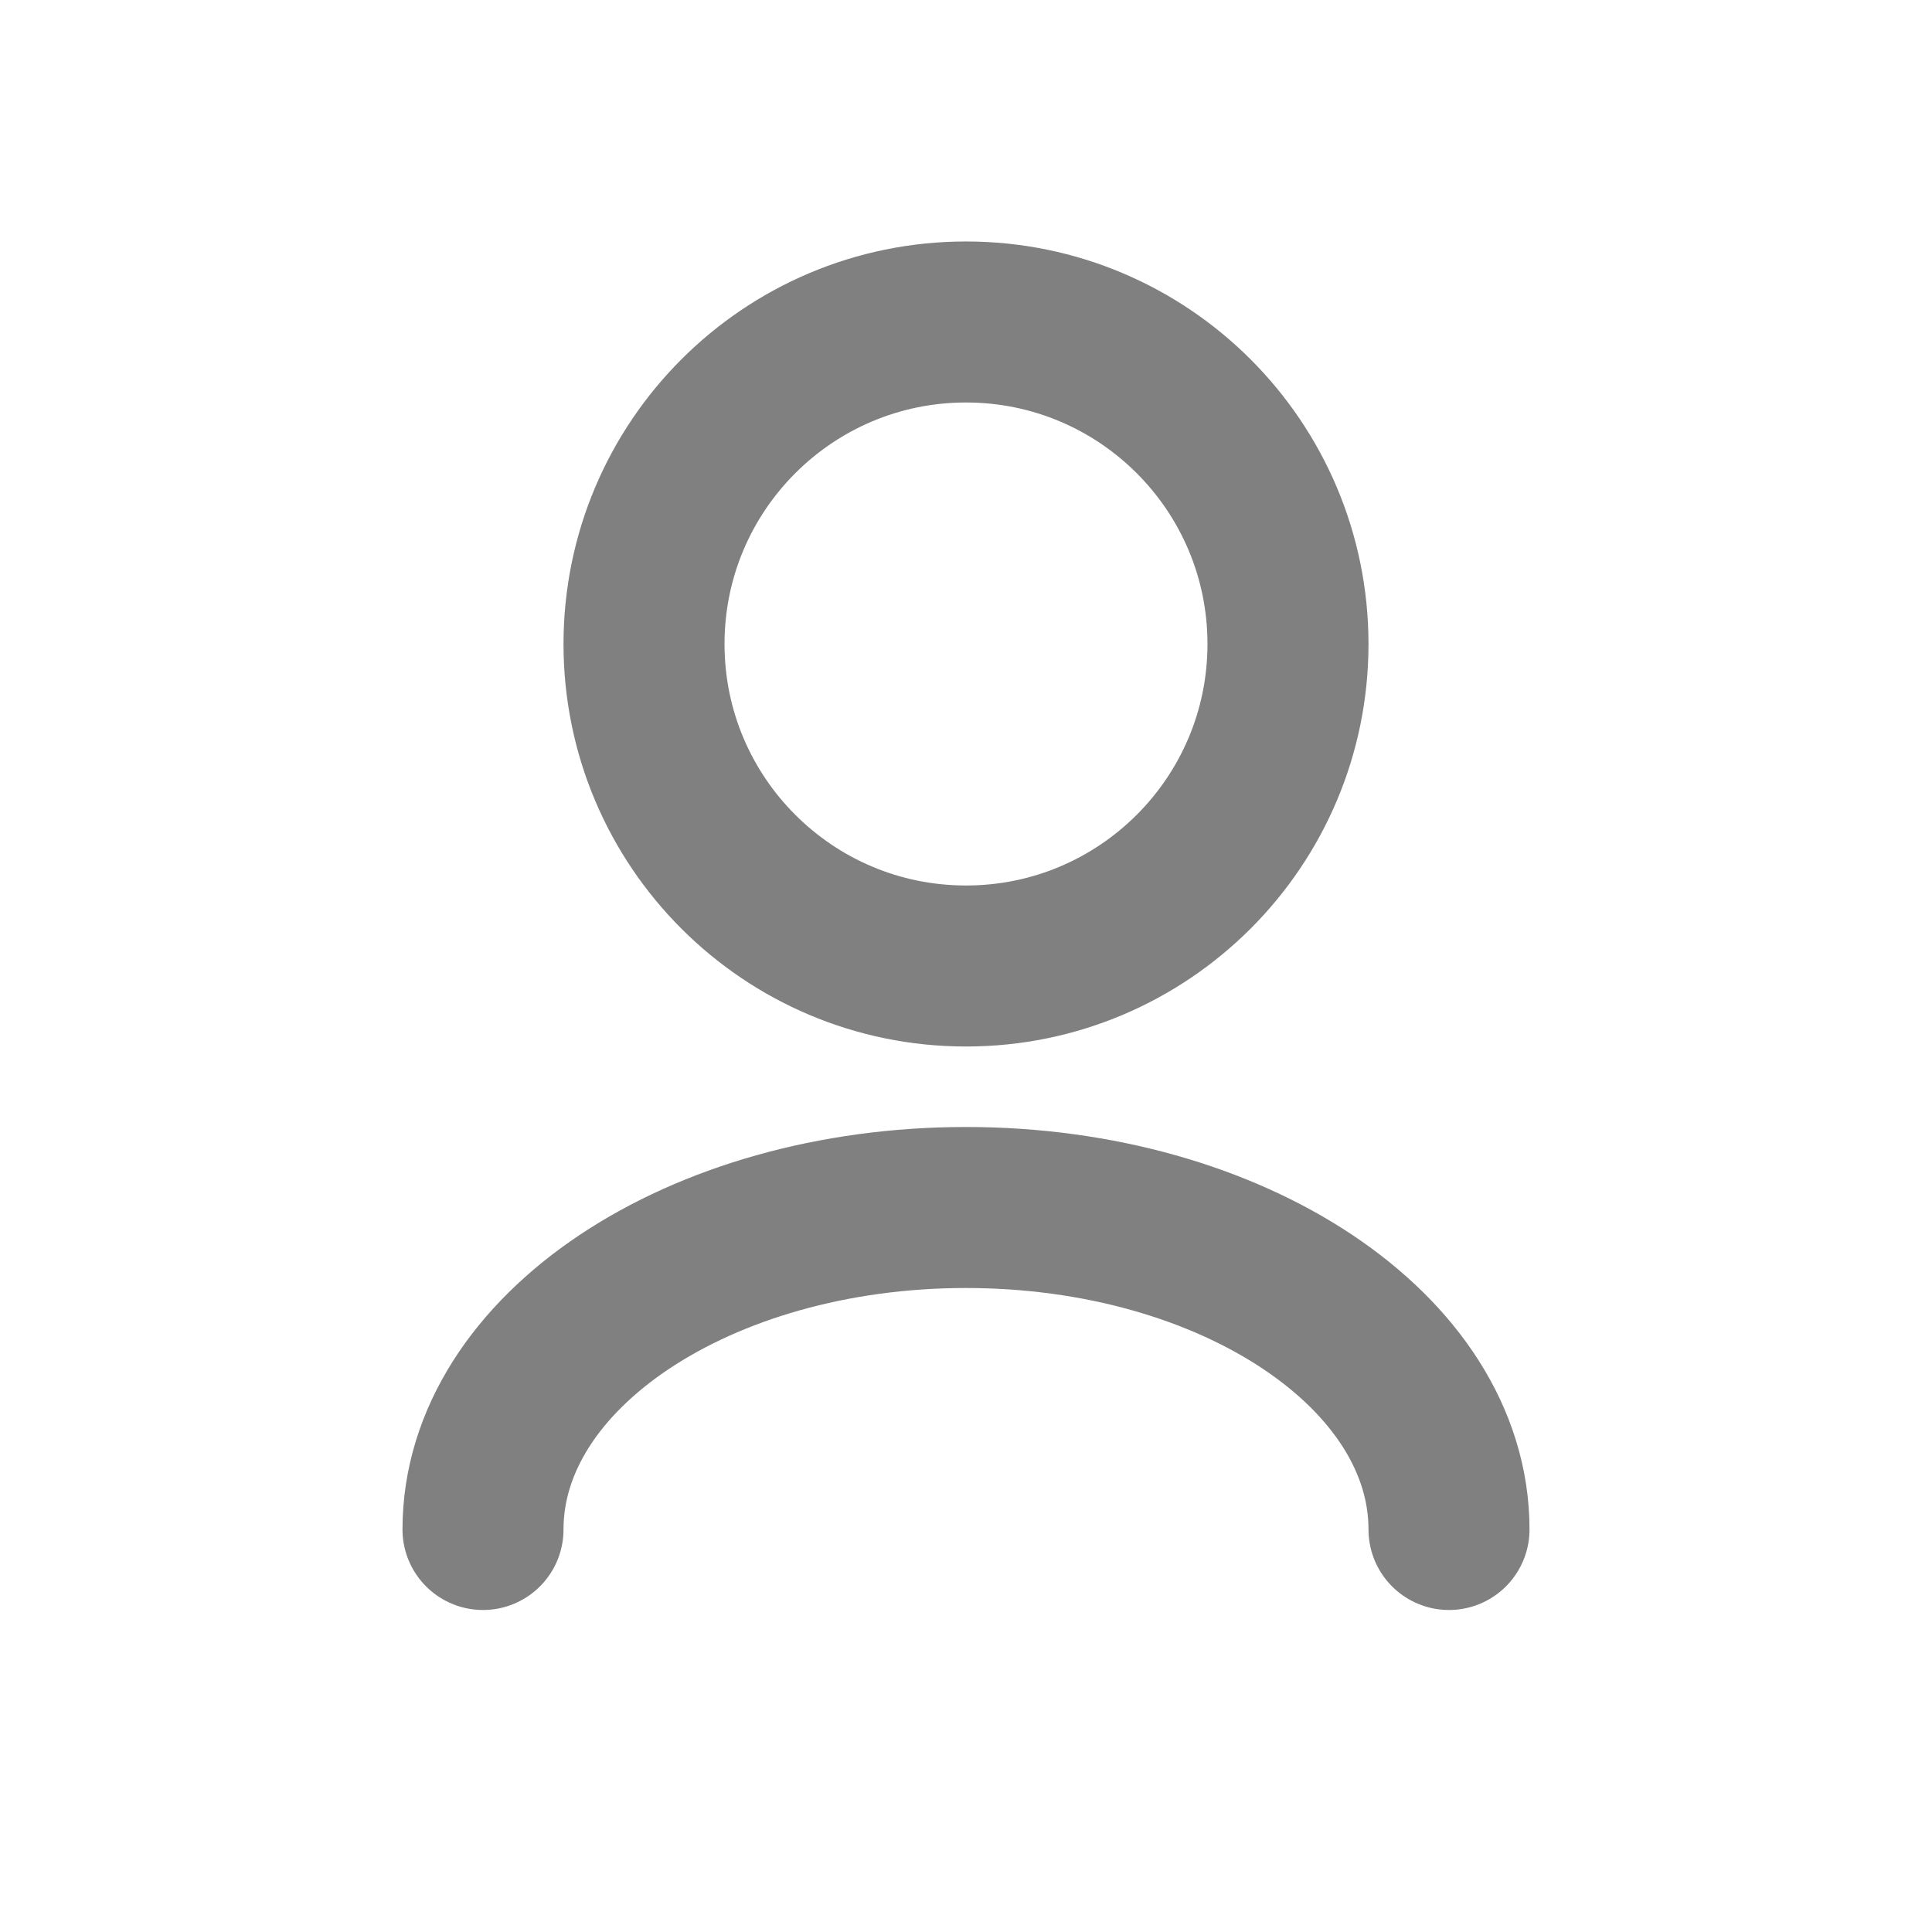 <svg width="38" height="38" viewBox="0 0 38 38" fill="none" xmlns="http://www.w3.org/2000/svg">
<path d="M28.5 30.083C28.5 26.586 24.247 23.75 19 23.75C13.753 23.75 9.5 26.586 9.5 30.083M19 19C15.502 19 12.667 16.165 12.667 12.667C12.667 9.169 15.502 6.333 19 6.333C22.498 6.333 25.333 9.169 25.333 12.667C25.333 16.165 22.498 19 19 19Z" stroke="#808080" stroke-width="3.167" stroke-linecap="round" stroke-linejoin="round"/>
</svg>
